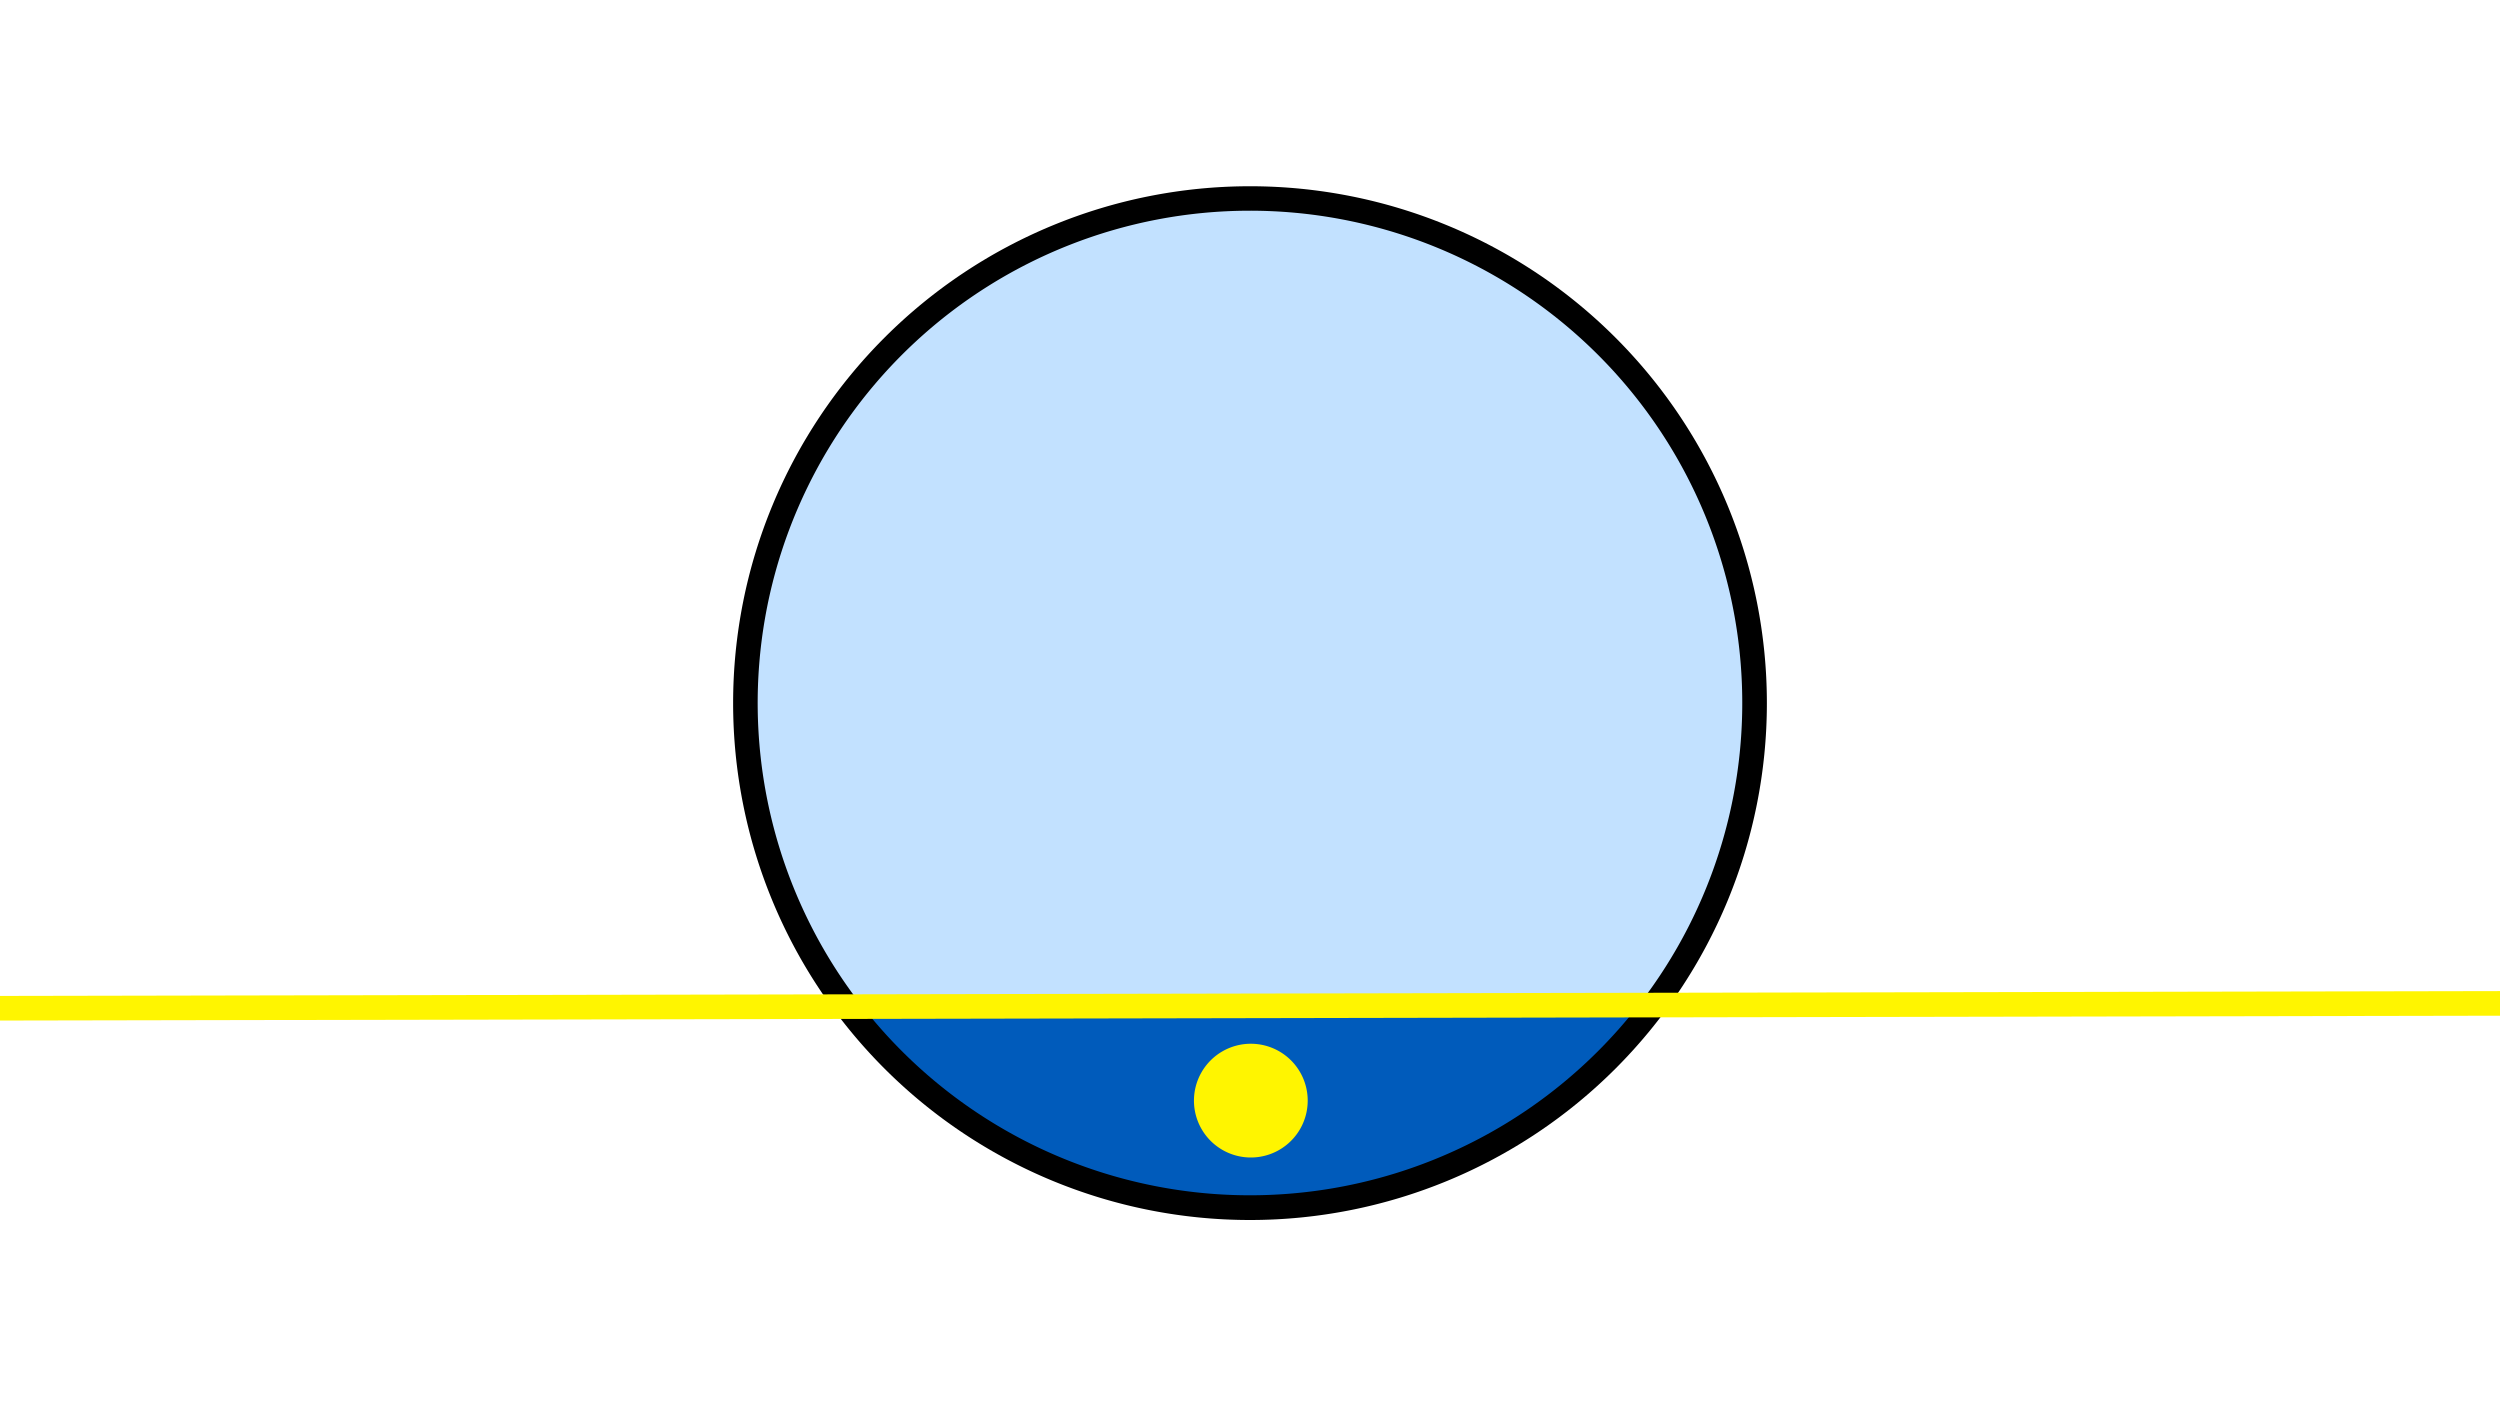 <svg width="1200" height="675" viewBox="-500 -500 1200 675" xmlns="http://www.w3.org/2000/svg"><path d="M-500-500h1200v675h-1200z" fill="#fff"/><path d="M100 85.6a248.1 248.1 0 1 1 0-496.2 248.1 248.1 0 0 1 0 496.2" fill="undefined"/><path d="M286.6-17.6a236.3 236.3 0 0 1-372.6 0.8z"  fill="#005bbb" /><path d="M286.6-17.6a236.3 236.3 0 1 0-372.6 0.8z"  fill="#c2e1ff" /><path d="M100.4 55.6a27.3 27.3 0 1 1 0-54.6 27.3 27.3 0 0 1 0 54.6" fill="#fff500"/><path d="M-510,-16.025L710,-18.388" stroke-width="11.812" stroke="#fff500" /></svg>
